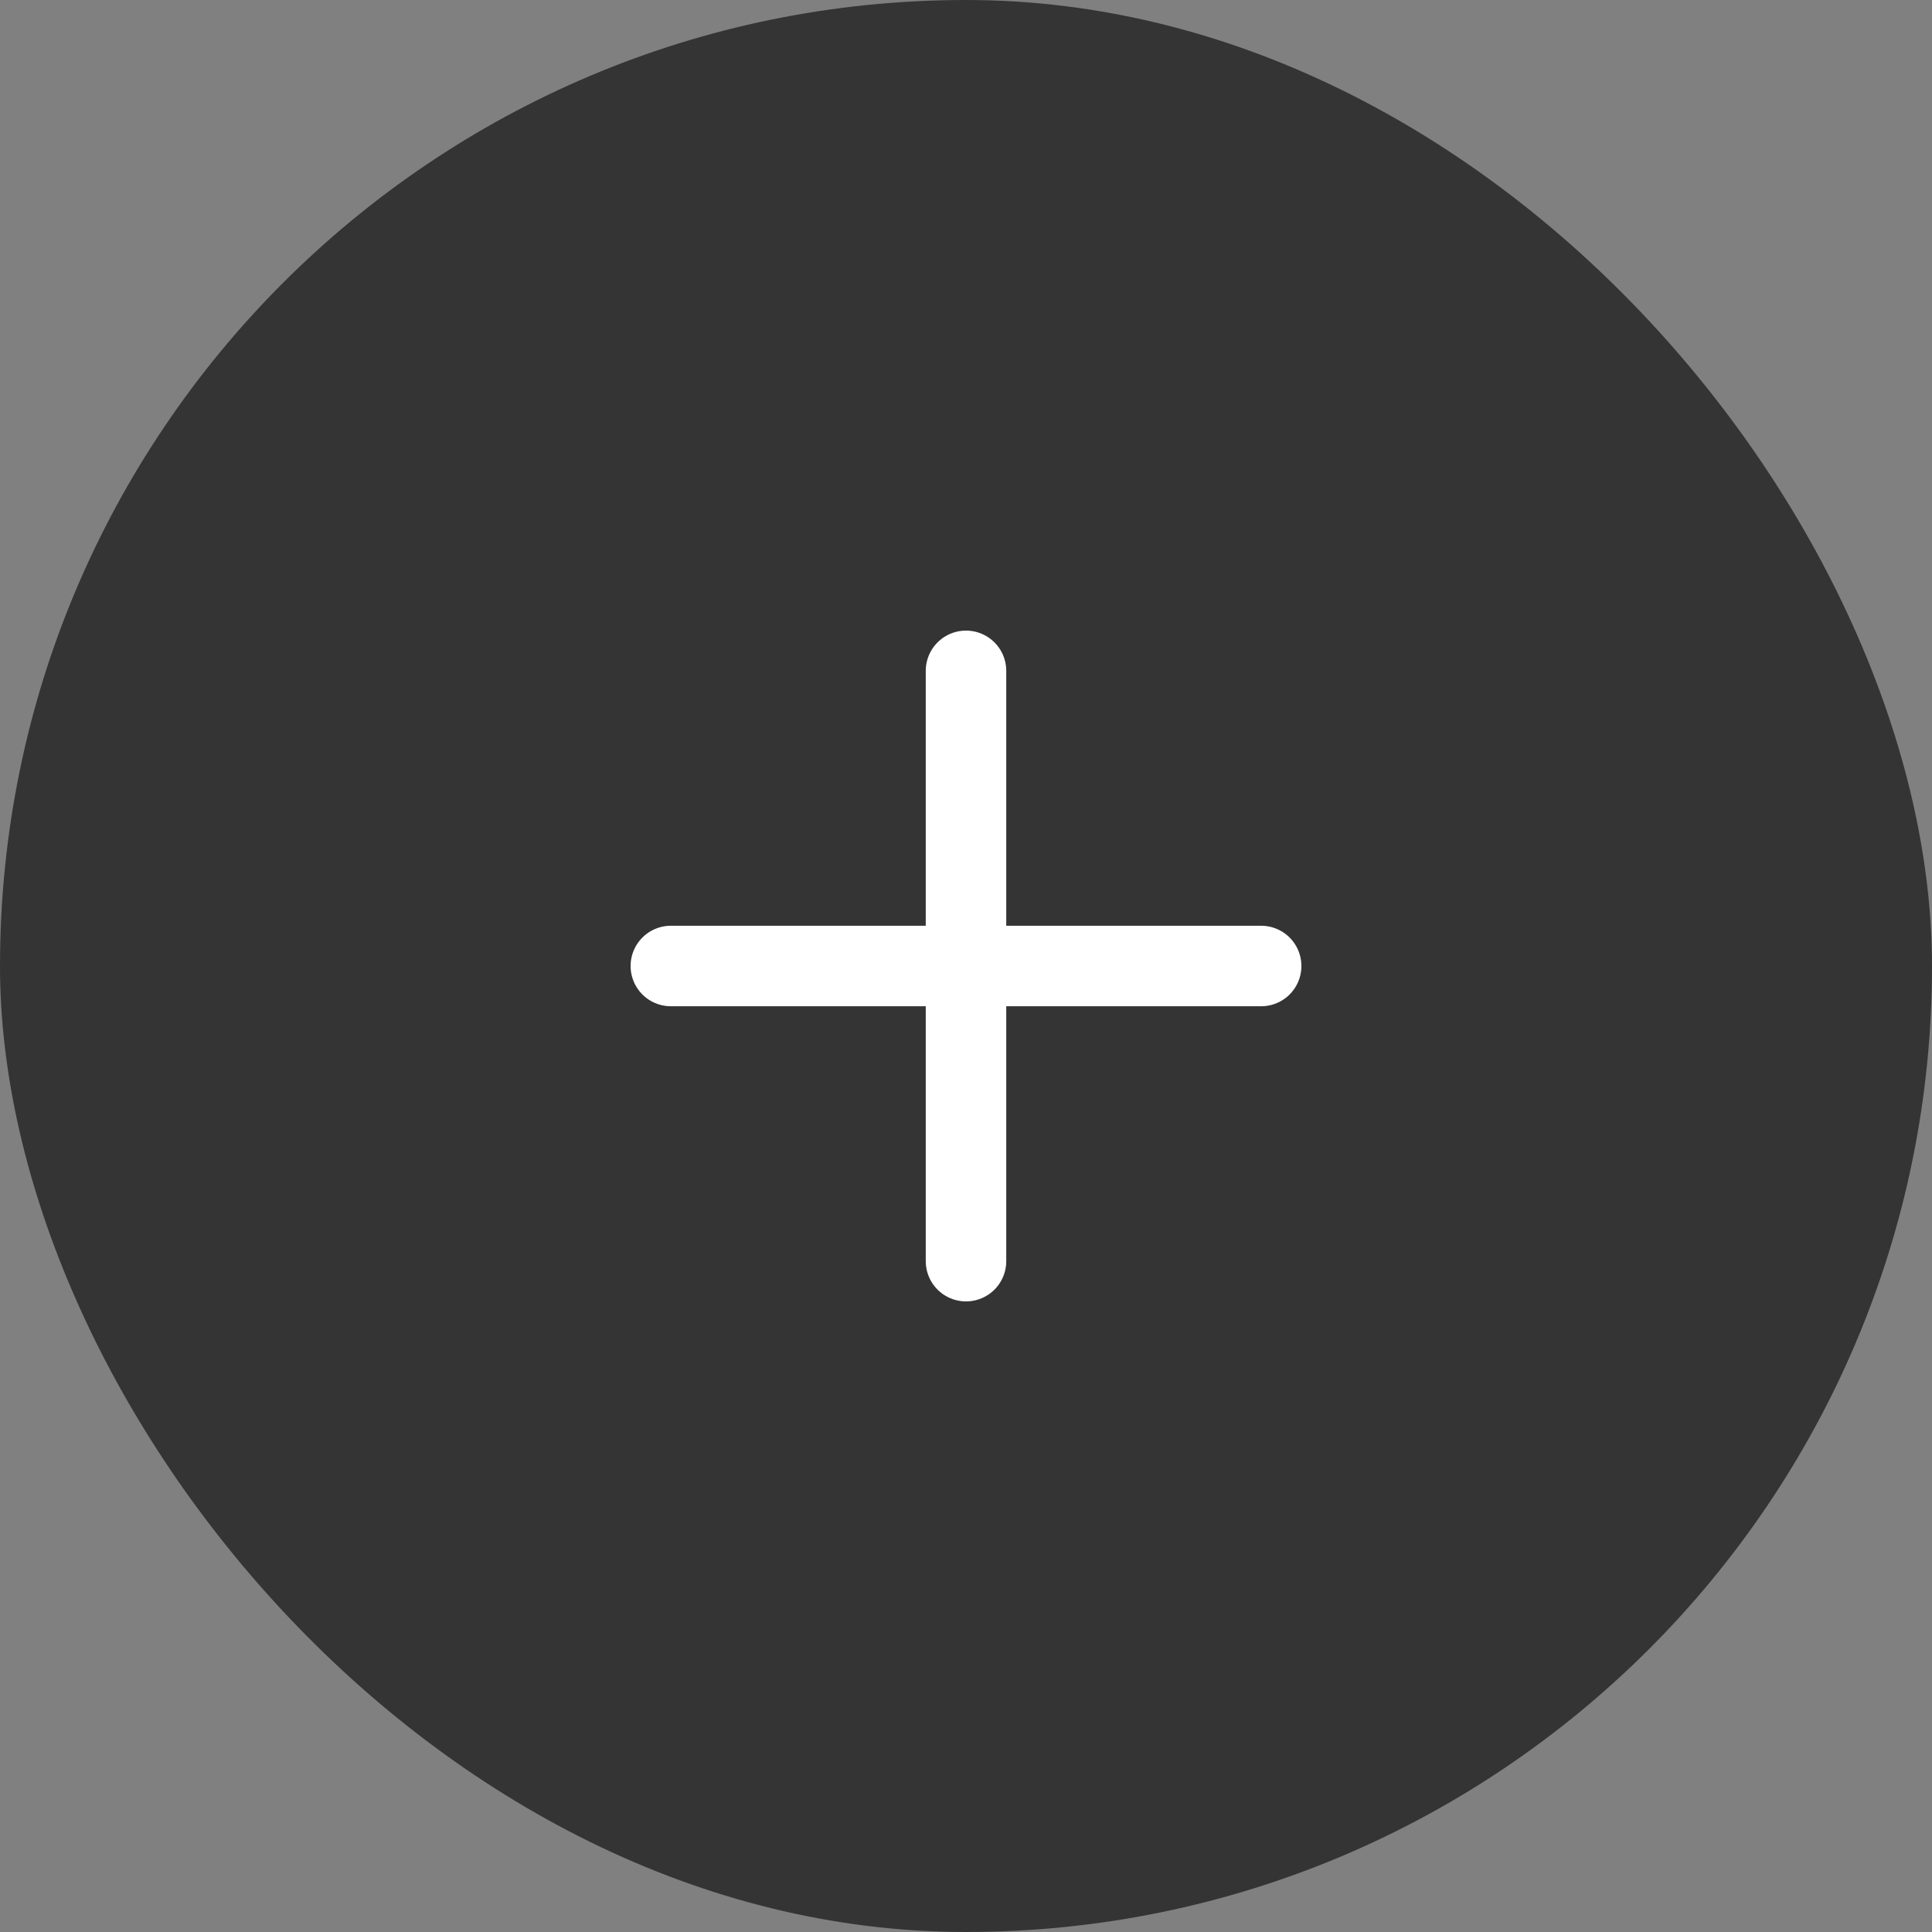 <svg width="48" height="48" viewBox="0 0 48 48" fill="none" xmlns="http://www.w3.org/2000/svg">
<rect x="0" y="0" width="48" height="48" fill="#808080" stroke="none"/>
<rect width="48" height="48" rx="24" fill="#343434"/>
<path d="M24 16.667V31.333" stroke="white" stroke-width="2" stroke-linecap="round"/>
<path d="M31.333 24L16.667 24" stroke="white" stroke-width="2" stroke-linecap="round"/>
</svg>
